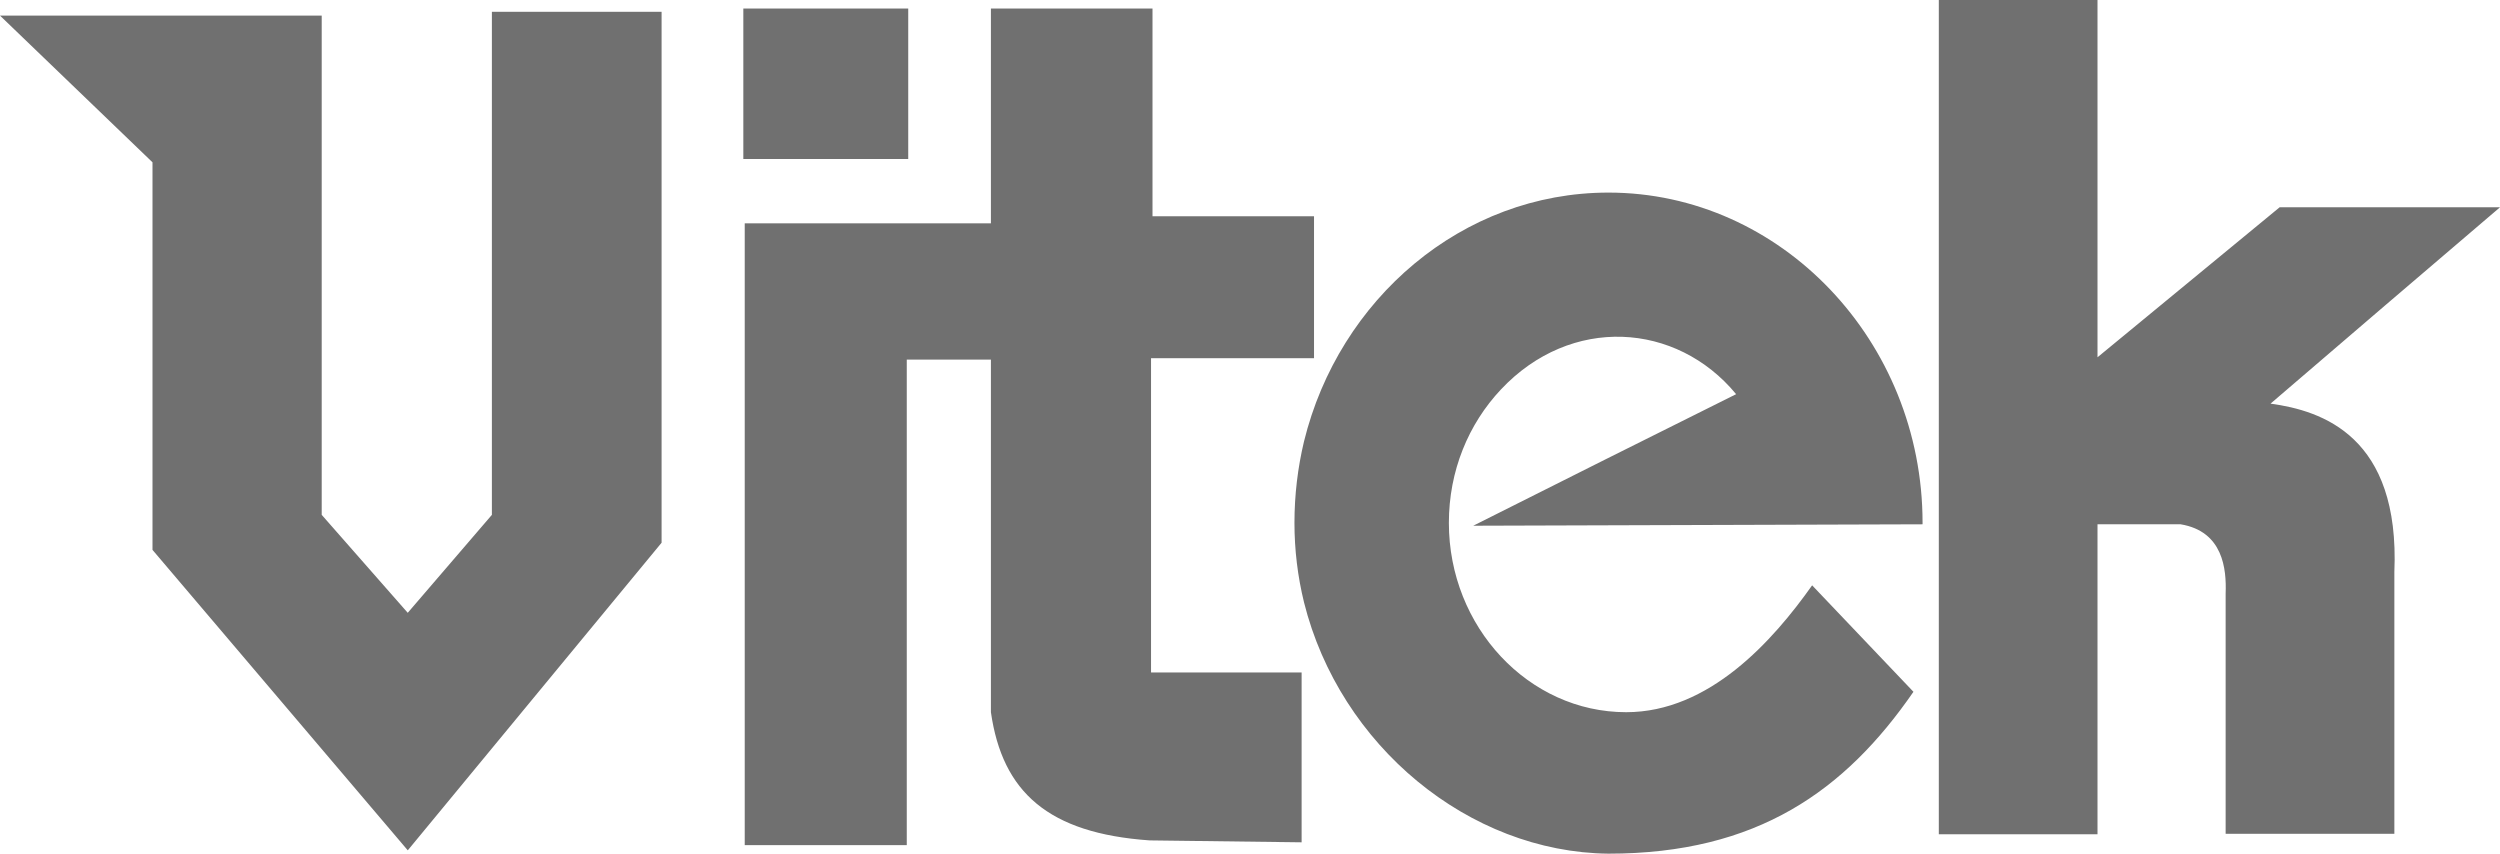 <svg width="82" height="28" viewBox="0 0 82 28" fill="none" xmlns="http://www.w3.org/2000/svg">
<path fill-rule="evenodd" clip-rule="evenodd" d="M0 0.512H10.552V16.887L13.374 20.1L16.134 16.887V0.388H21.7V17.802L13.375 27.891L5.002 18.036V5.324L0 0.512ZM42.771 14.481C43.916 9.809 47.961 6.317 52.758 6.317C58.419 6.317 63.06 11.19 63.06 17.15V17.197L48.322 17.244C51.191 15.8 54.076 14.357 56.945 12.929C54.986 10.555 51.521 10.337 49.231 12.774C48.165 13.907 47.523 15.444 47.523 17.15C47.523 20.566 50.141 23.36 53.339 23.36C56.067 23.36 58.152 21.016 59.438 19.199L62.761 22.691C60.521 25.936 57.635 28 52.759 28C48.181 27.953 43.948 24.46 42.772 19.758C42.563 18.904 42.458 18.029 42.458 17.15C42.458 16.235 42.567 15.335 42.771 14.481ZM43.1 11.75V7.093H37.802V0.279H32.502V7.326H24.427V27.721H29.742V11.796H32.502V23.36C32.878 25.983 34.383 27.332 37.707 27.565L42.693 27.628V22.056H37.754V11.75H43.1ZM63.593 27.363V0H68.798V11.719L74.772 6.799H82C79.488 8.941 76.979 11.088 74.474 13.239C76.168 13.472 78.724 14.31 78.535 18.765V27.348H73.001V19.463C73.031 18.671 72.922 17.43 71.526 17.197H68.798V27.363H63.593V27.363ZM29.79 0.279V5.215H24.381V0.279H29.79Z" fill="#707070"/>
</svg>

